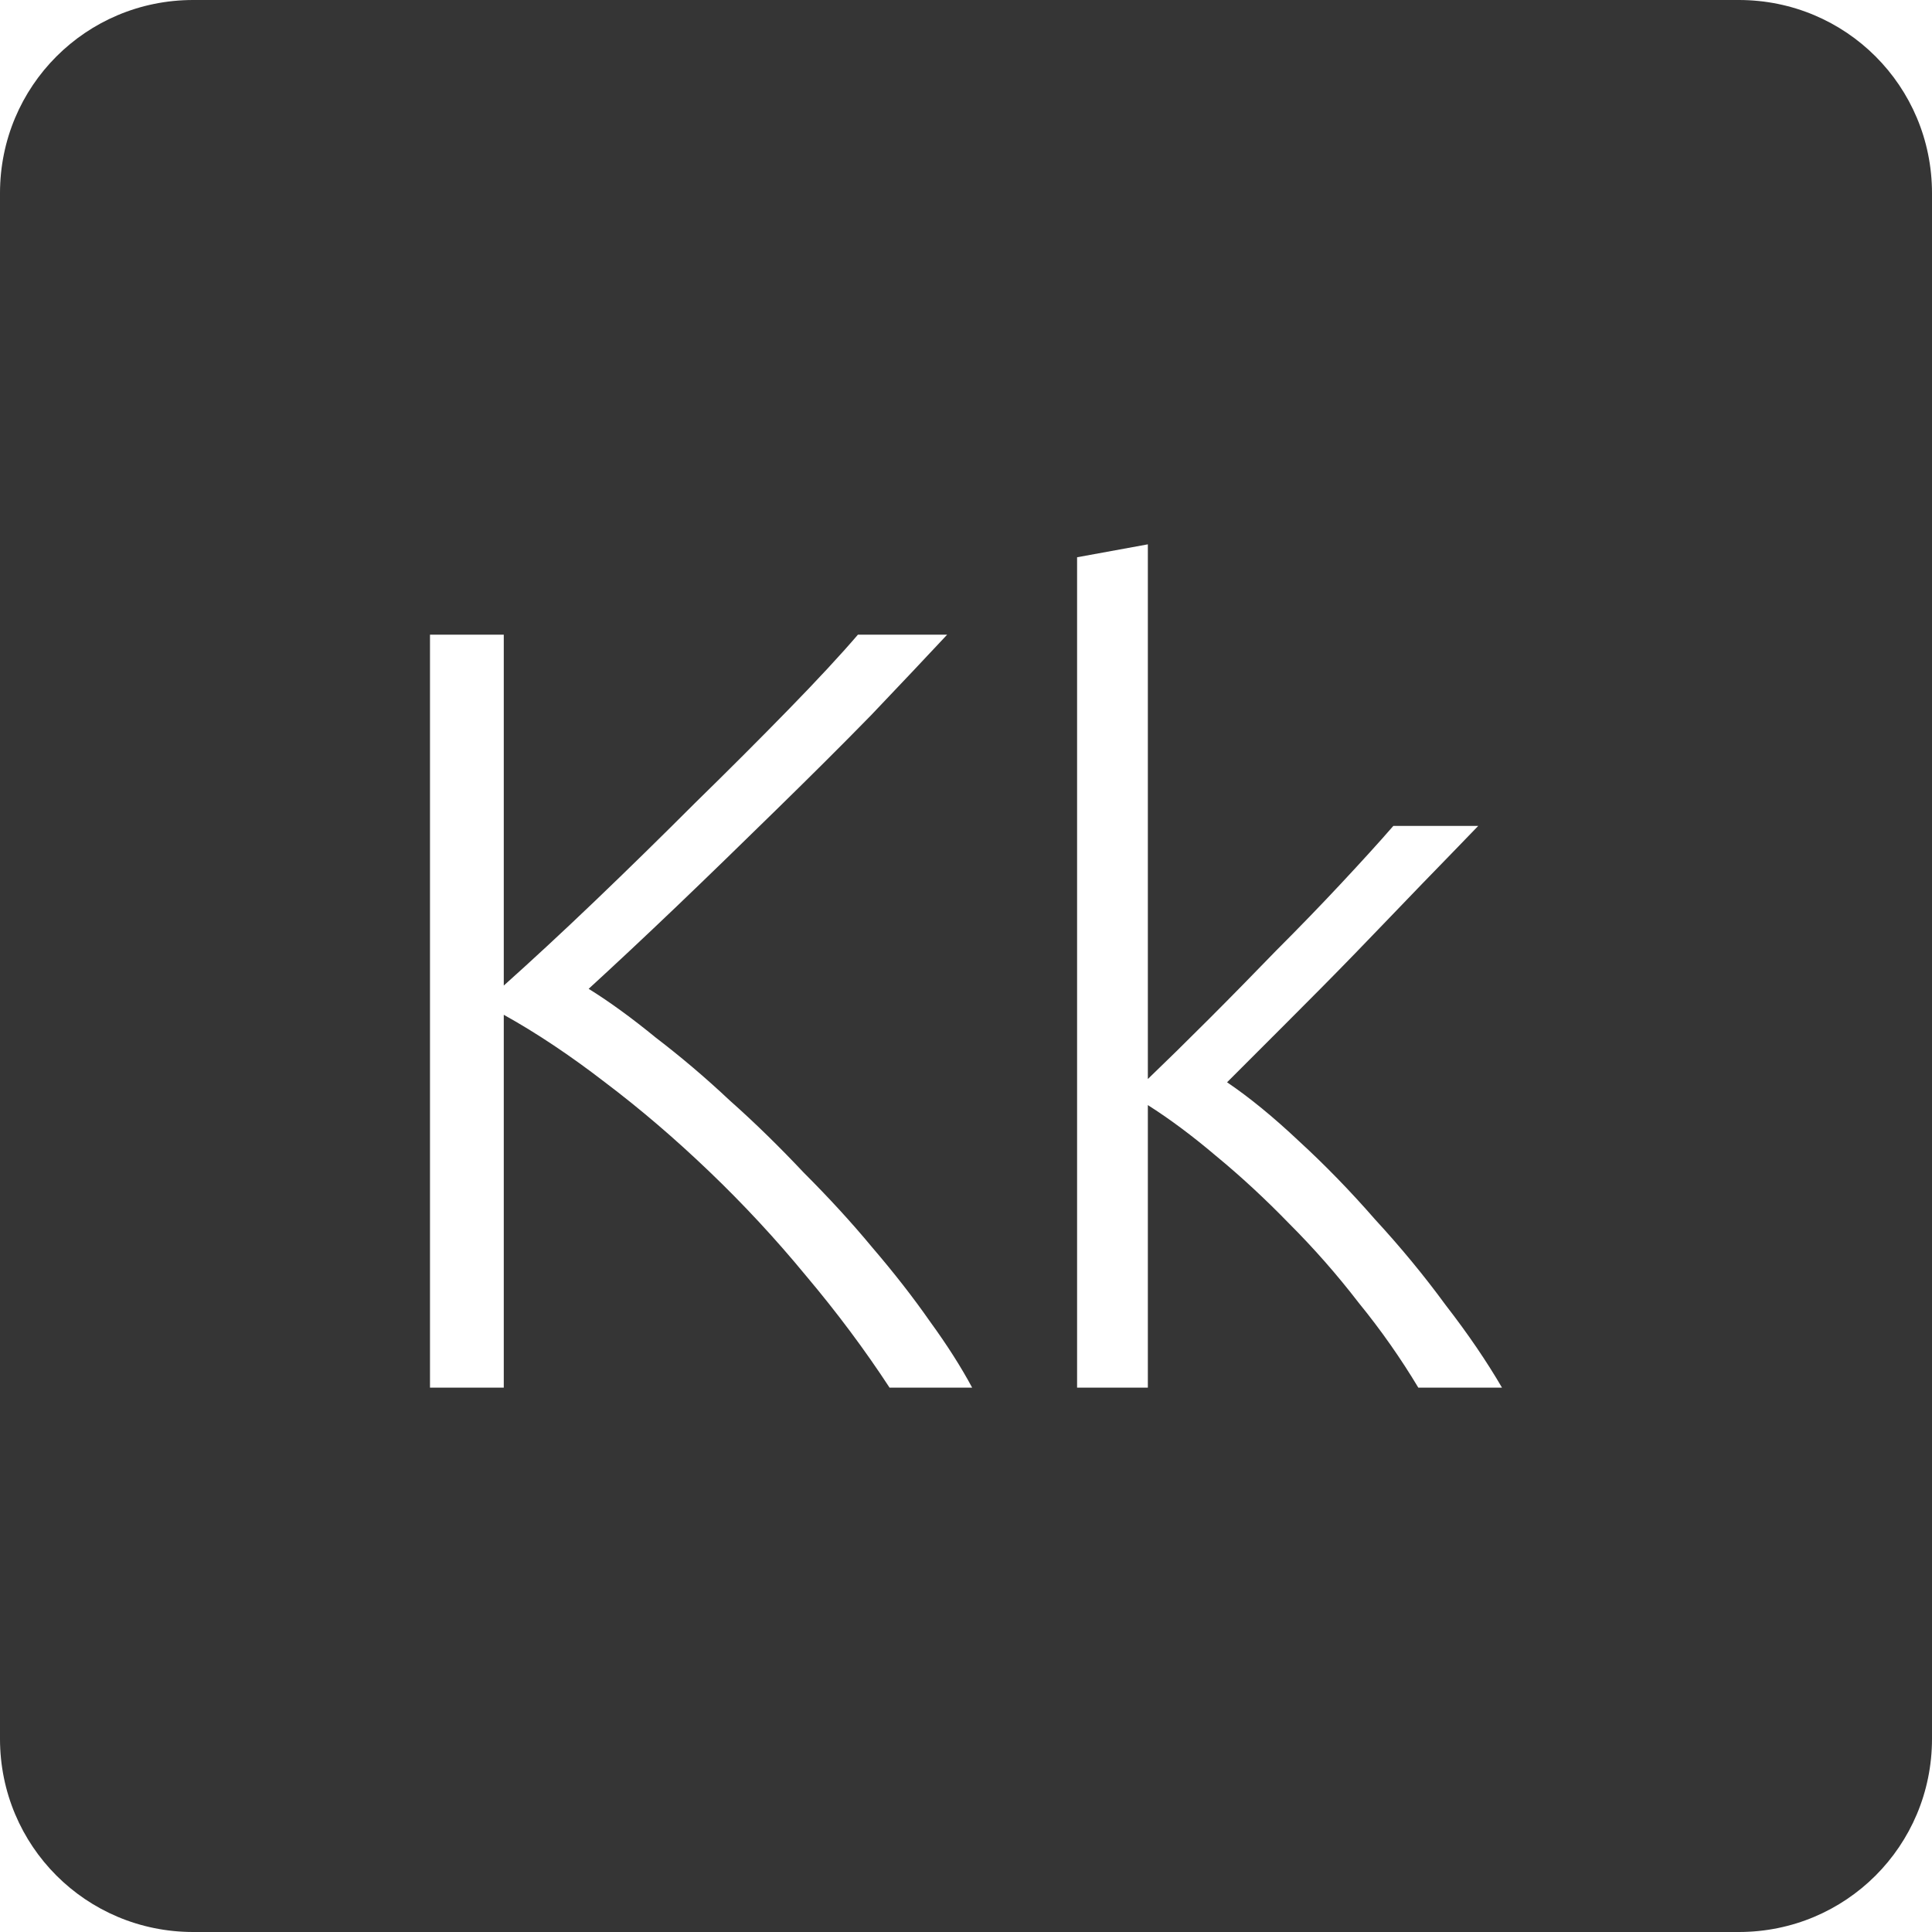 <?xml version="1.0" encoding="UTF-8" standalone="no"?>
<svg
   xmlns:dc="http://purl.org/dc/elements/1.1/"
   xmlns:cc="http://creativecommons.org/ns#"
   xmlns:rdf="http://www.w3.org/1999/02/22-rdf-syntax-ns#"
   xmlns:svg="http://www.w3.org/2000/svg"
   xmlns="http://www.w3.org/2000/svg"
   xmlns:sodipodi="http://sodipodi.sourceforge.net/DTD/sodipodi-0.dtd"
   xmlns:inkscape="http://www.inkscape.org/namespaces/inkscape"
   viewBox="0 0 16 16"
   id="svg2"
   version="1.1"
   inkscape:version="0.91 r13725"
   sodipodi:docname="indicator-keyboard-Kk.svg">
  <defs
     id="defs11" />
  <sodipodi:namedview
     pagecolor="#ffffff"
     bordercolor="#666666"
     borderopacity="1"
     objecttolerance="10"
     gridtolerance="10"
     guidetolerance="10"
     inkscape:pageopacity="0"
     inkscape:pageshadow="2"
     inkscape:window-width="640"
     inkscape:window-height="480"
     id="namedview9"
     showgrid="false"
     inkscape:zoom="14.75"
     inkscape:cx="8"
     inkscape:cy="8"
     inkscape:window-x="65"
     inkscape:window-y="24"
     inkscape:window-maximized="0"
     inkscape:current-layer="svg2" />
  <path
     style="fill:#353535;fill-opacity:1"
     d="M 1.6 0 C 0.713 2.9605947e-16 0 0.713 0 1.6 L 0 14.4 C 2.9605947e-16 15.287 0.713 16 1.6 16 L 14.4 16 C 15.287 16 16 15.287 16 14.4 L 16 1.6 C 16 0.713 15.287 0 14.4 0 L 1.6 0 z M 9.506 4.508 L 9.506 8.936 C 9.656 8.792 9.824 8.627 10.01 8.441 C 10.196 8.255 10.382 8.065 10.568 7.873 C 10.76 7.681 10.939 7.496 11.107 7.316 C 11.275 7.136 11.419 6.978 11.539 6.84 L 12.242 6.84 C 12.104 6.984 11.947 7.144 11.773 7.324 C 11.599 7.504 11.417 7.695 11.225 7.893 C 11.039 8.085 10.852 8.273 10.666 8.459 L 10.162 8.963 C 10.348 9.089 10.546 9.251 10.756 9.449 C 10.972 9.647 11.183 9.864 11.387 10.098 C 11.597 10.326 11.793 10.563 11.973 10.809 C 12.159 11.049 12.313 11.276 12.439 11.492 L 11.746 11.492 C 11.602 11.252 11.438 11.017 11.252 10.789 C 11.072 10.555 10.88 10.337 10.676 10.133 C 10.478 9.929 10.276 9.742 10.072 9.574 C 9.874 9.406 9.686 9.266 9.506 9.152 L 9.506 11.492 L 8.92 11.492 L 8.92 4.615 L 9.506 4.508 z M 3.561 5.256 L 4.172 5.256 L 4.172 8.162 C 4.4 7.958 4.652 7.725 4.928 7.461 C 5.21 7.191 5.486 6.92 5.756 6.65 C 6.032 6.38 6.289 6.123 6.529 5.877 C 6.769 5.631 6.961 5.424 7.105 5.256 L 7.844 5.256 C 7.67 5.442 7.461 5.664 7.215 5.922 C 6.969 6.174 6.708 6.433 6.432 6.703 C 6.156 6.973 5.88 7.242 5.604 7.506 C 5.334 7.764 5.091 7.991 4.875 8.189 C 5.049 8.297 5.234 8.432 5.432 8.594 C 5.636 8.75 5.841 8.923 6.045 9.115 C 6.255 9.301 6.458 9.501 6.656 9.711 C 6.86 9.915 7.049 10.12 7.223 10.33 C 7.403 10.54 7.563 10.745 7.701 10.943 C 7.845 11.141 7.961 11.324 8.051 11.492 L 7.367 11.492 C 7.163 11.18 6.932 10.87 6.674 10.564 C 6.422 10.258 6.155 9.971 5.873 9.701 C 5.591 9.431 5.304 9.185 5.01 8.963 C 4.722 8.741 4.442 8.554 4.172 8.404 L 4.172 11.492 L 3.561 11.492 L 3.561 5.256 z "
     id="path4" />
</svg>
